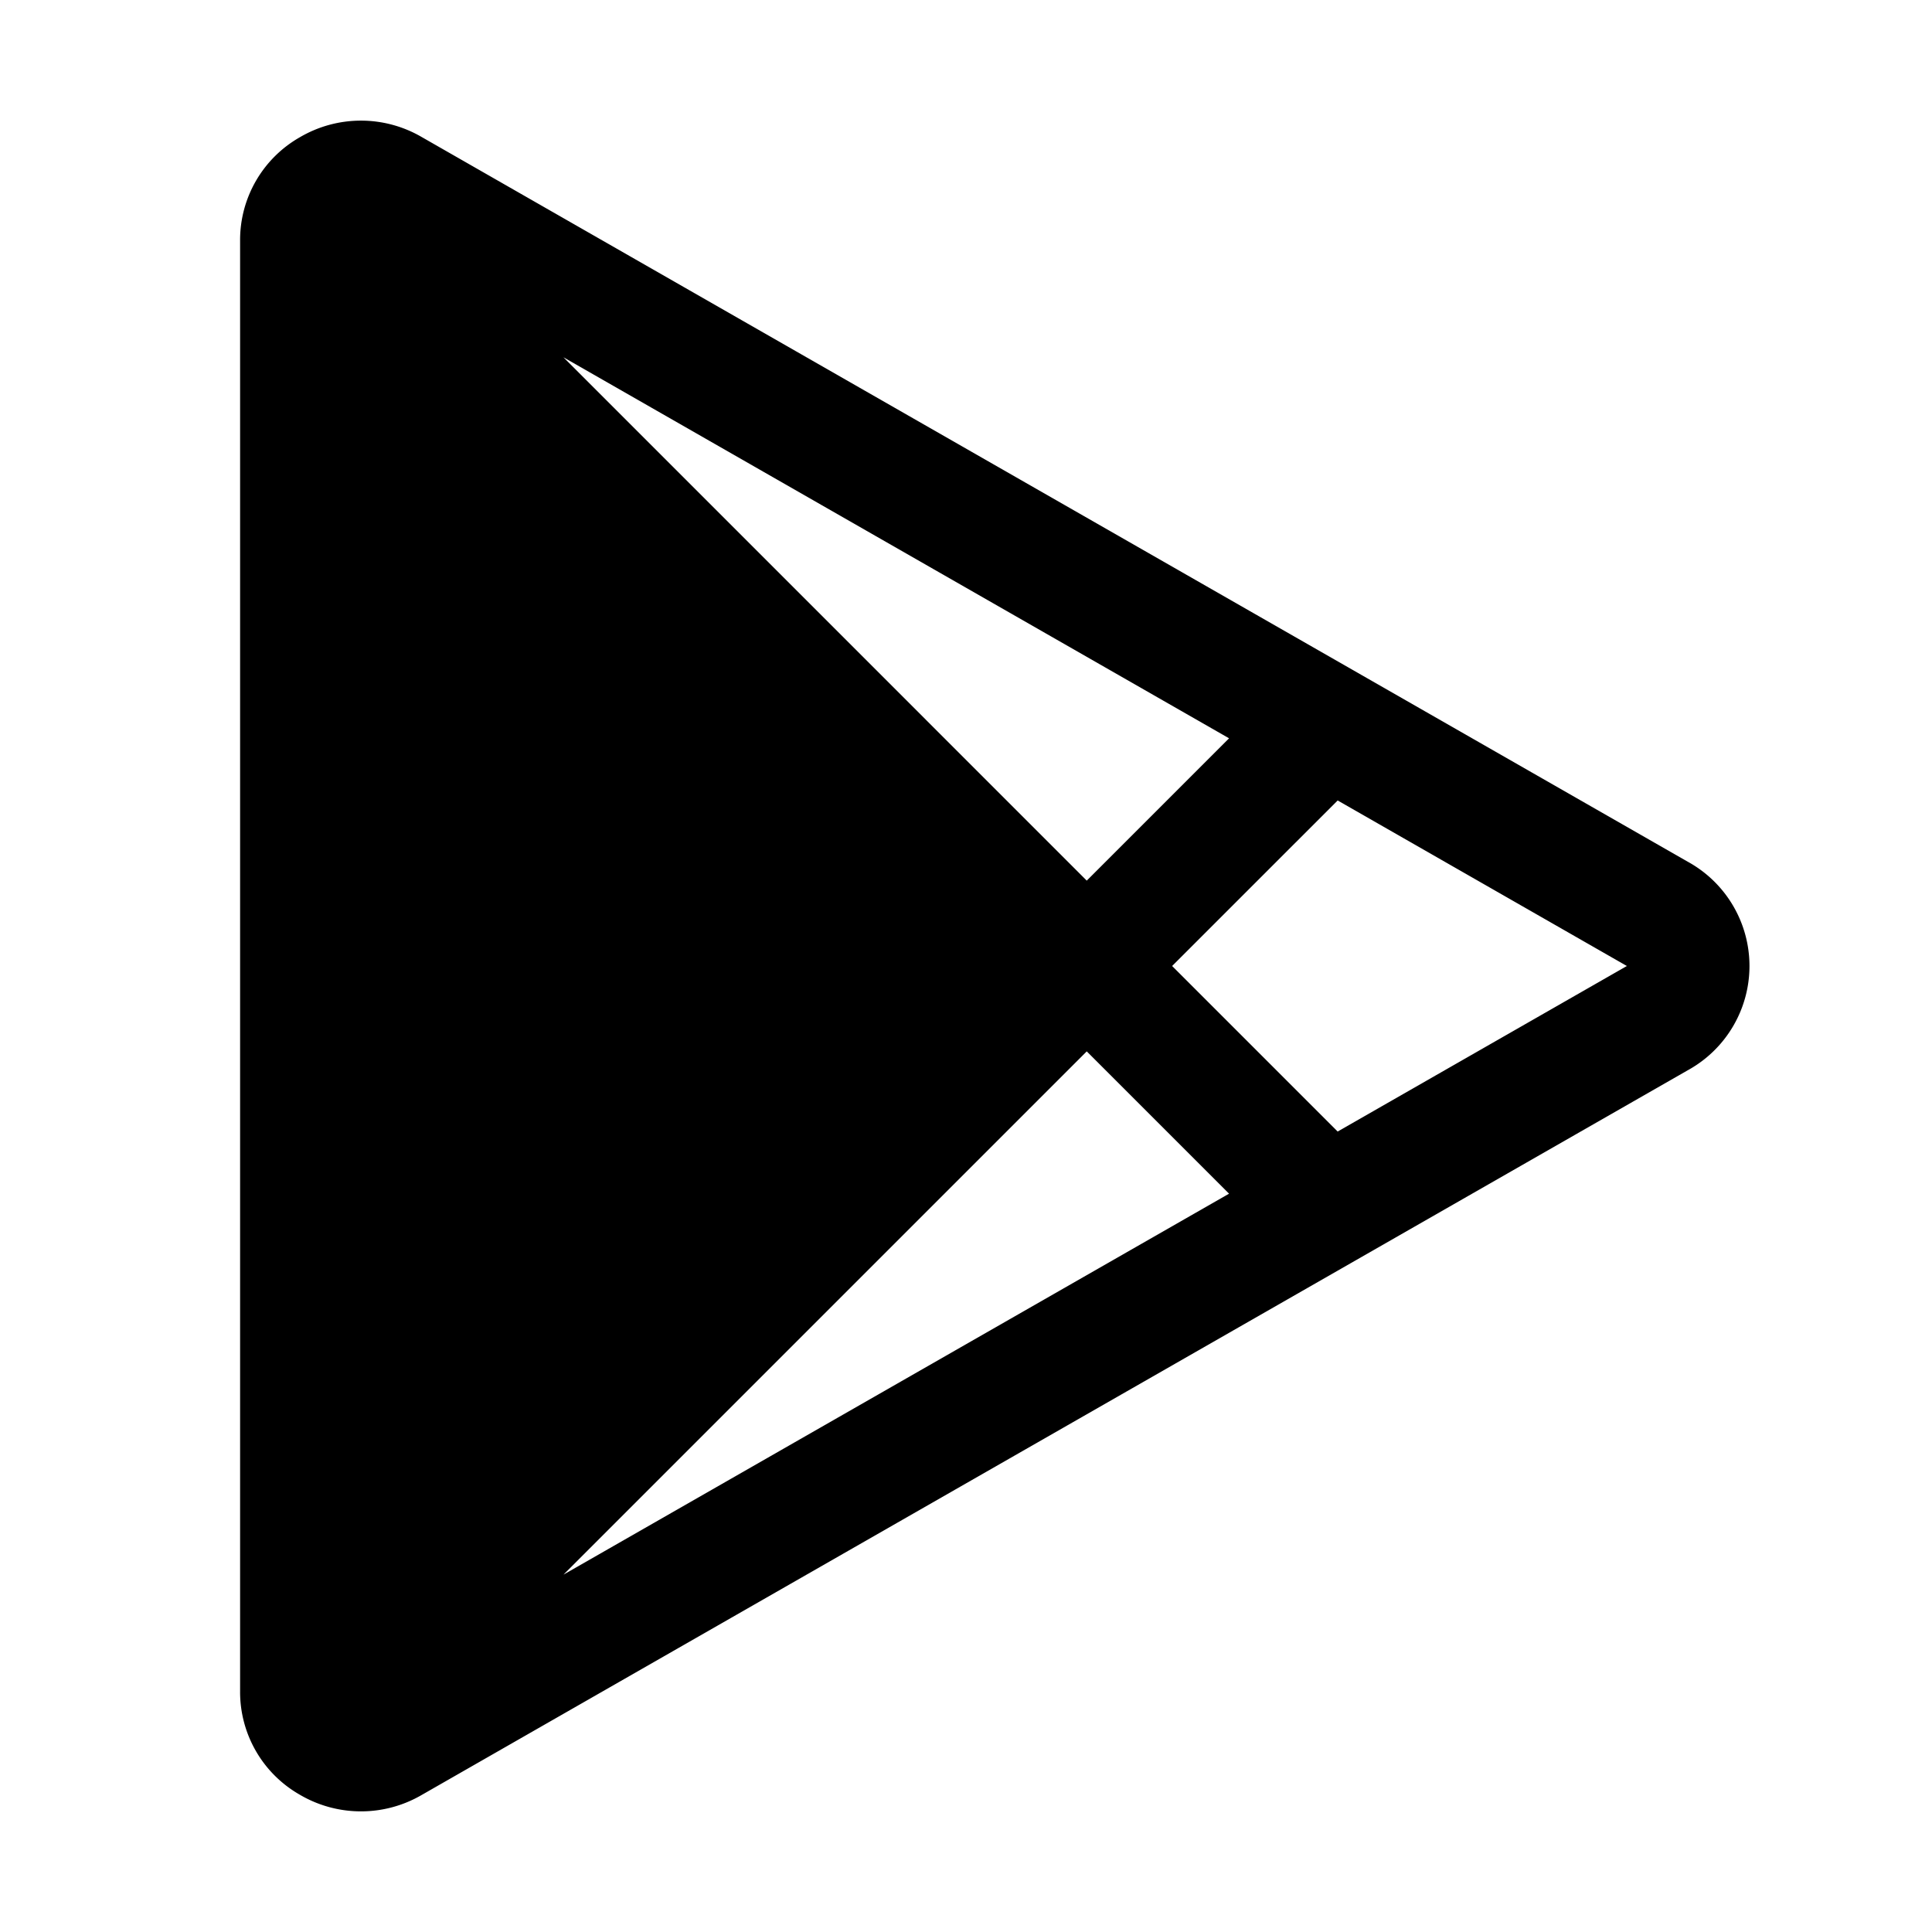 <svg width="256px" height="256px" viewBox="0 0 256 256" id="Flat" xmlns="http://www.w3.org/2000/svg">
  <path d="M223.635,114.182l-167.783-96.04a15.989,15.989,0,0,0-16.123.046,15.663,15.663,0,0,0-7.915,13.668v192.287a15.663,15.663,0,0,0,7.915,13.668,15.989,15.989,0,0,0,16.123.046l167.783-96.04a15.762,15.762,0,0,0,0-27.636ZM144,139.313l18.856,18.856L74.666,208.647ZM74.655,47.341,162.857,97.829,144,116.687ZM177.247,149.934,155.313,128l21.935-21.934L215.567,128Z"/>
</svg>
